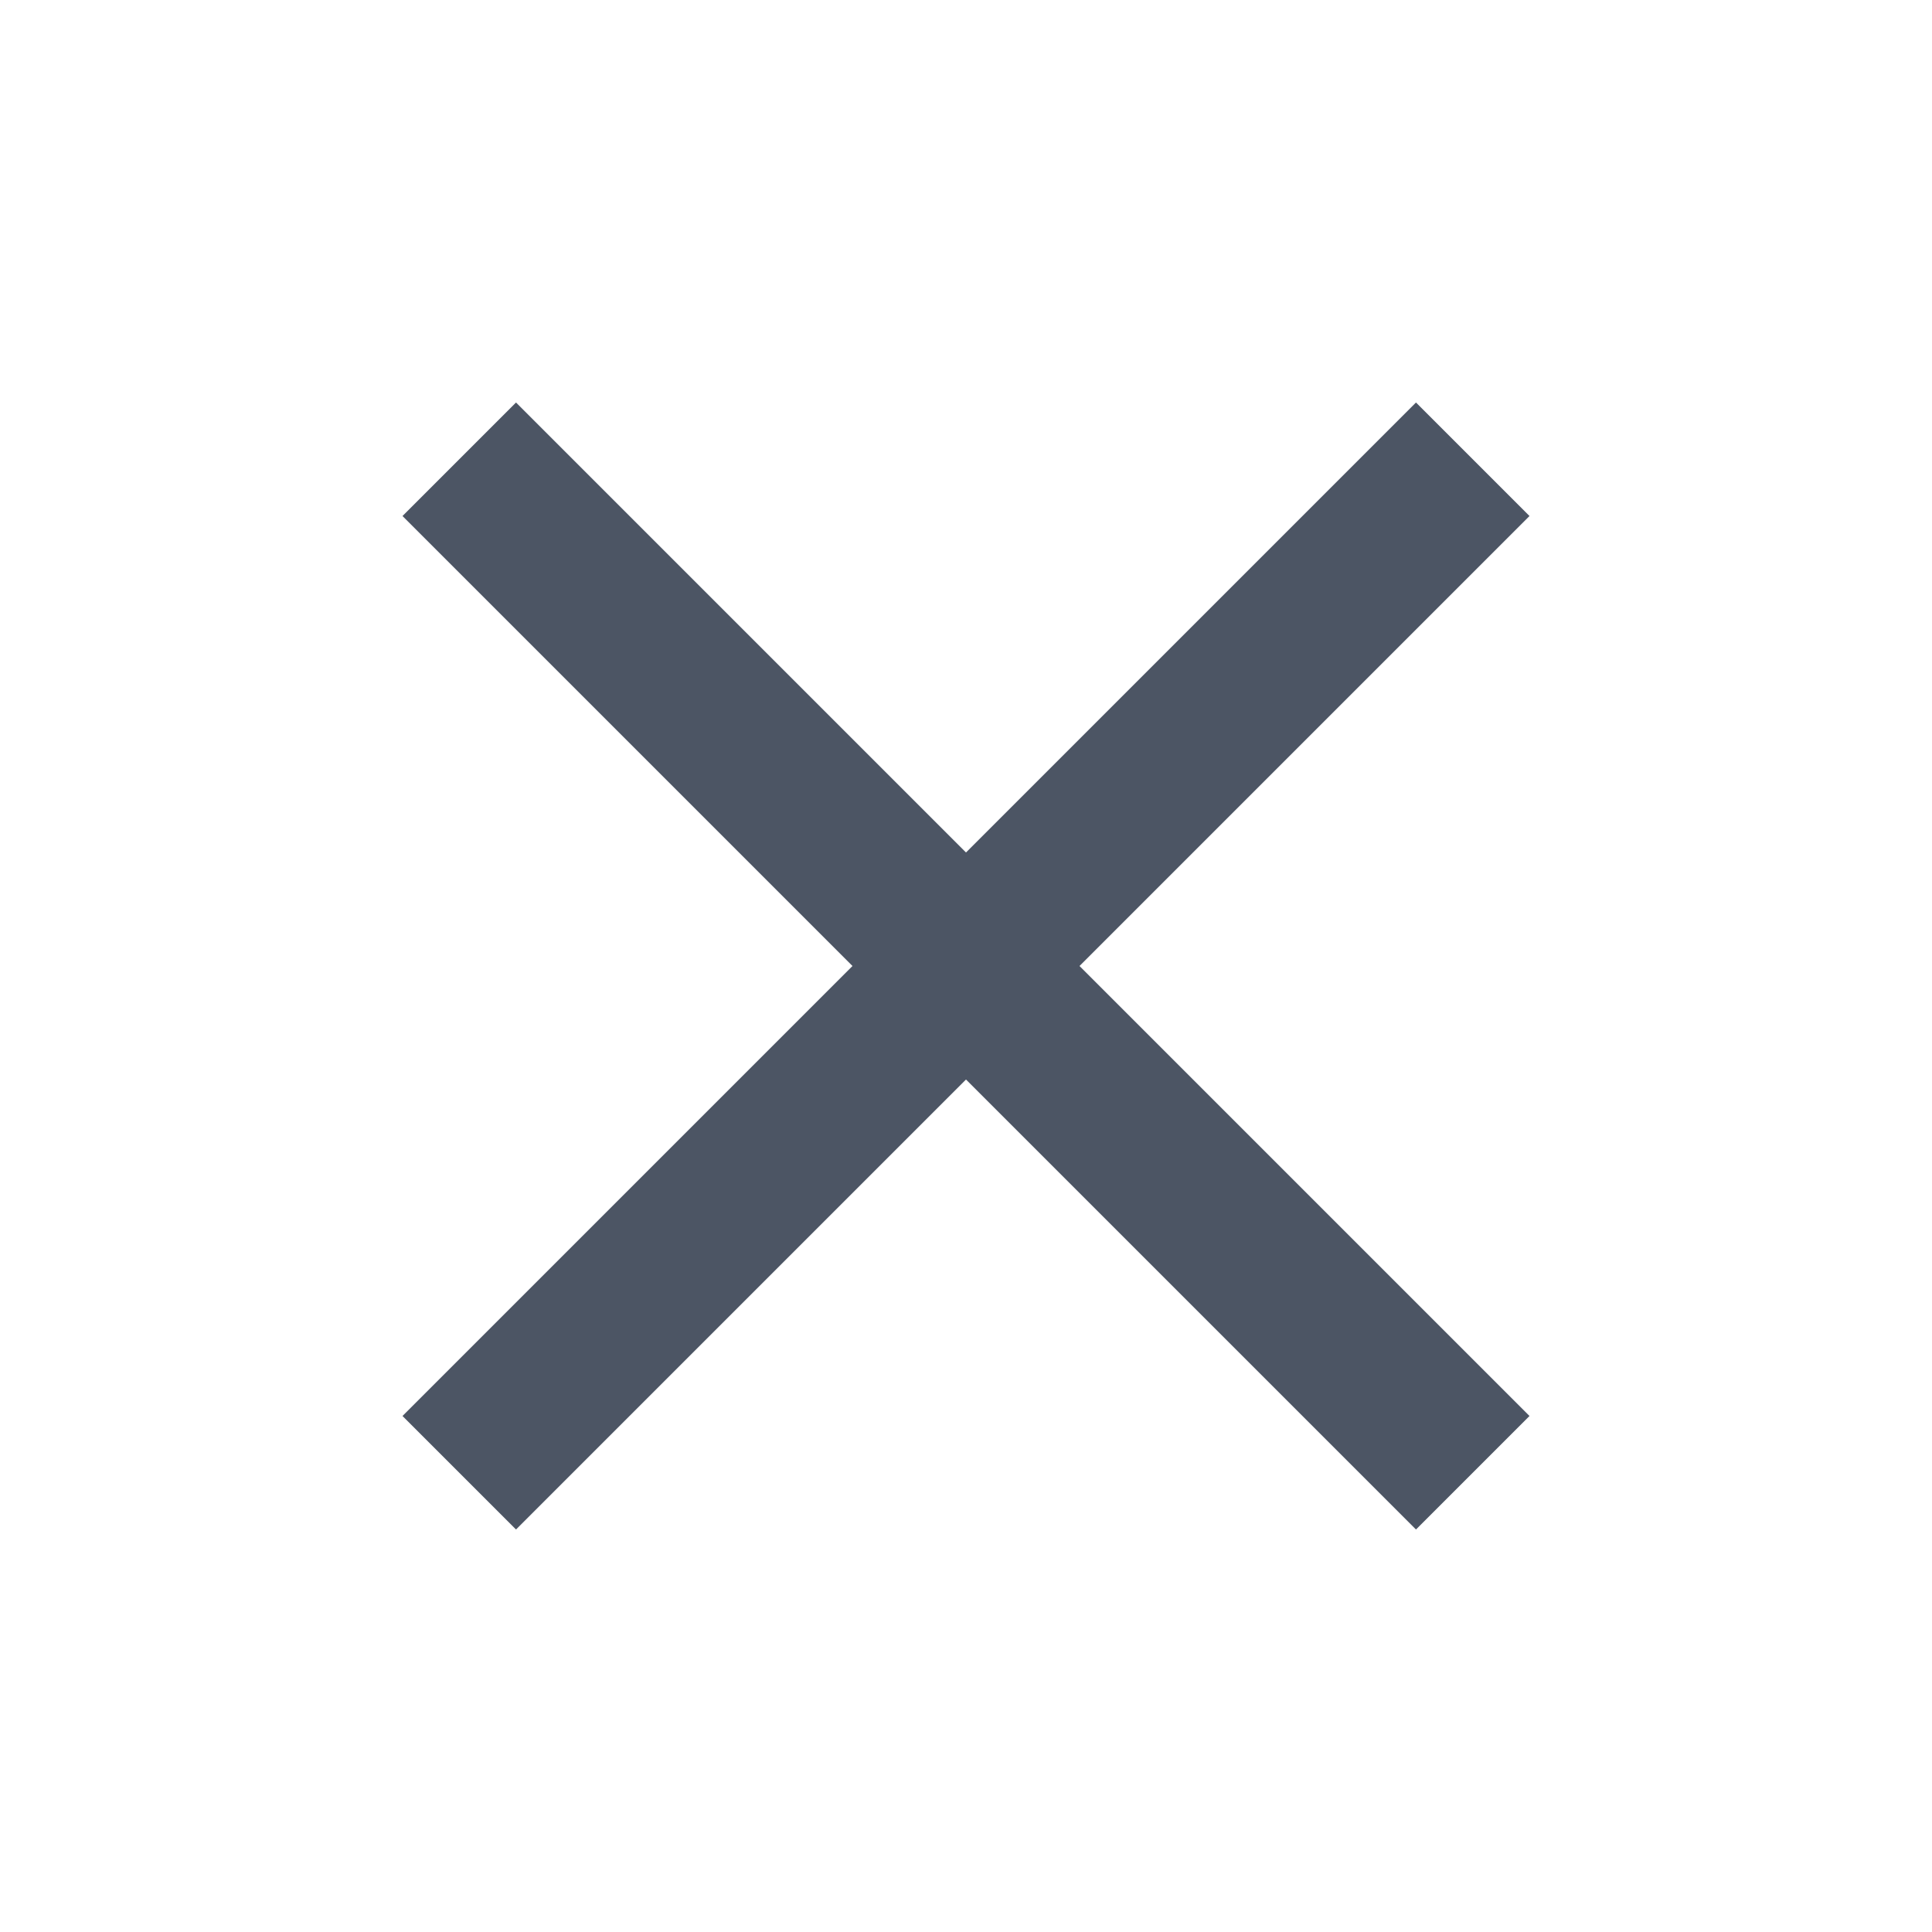 <svg xmlns="http://www.w3.org/2000/svg" fill="#4C5564" stroke="#4C5564" stroke-width="0" class="text-2xl" viewBox="0 0 24 24">
  <path fill="none" stroke="none" d="M0 0h24v24H0z"/>
  <path stroke="none" d="M19 6.41 17.59 5 12 10.59 6.41 5 5 6.41 10.59 12 5 17.59 6.41 19 12 13.41 17.59 19 19 17.59 13.41 12z"/>
</svg>

